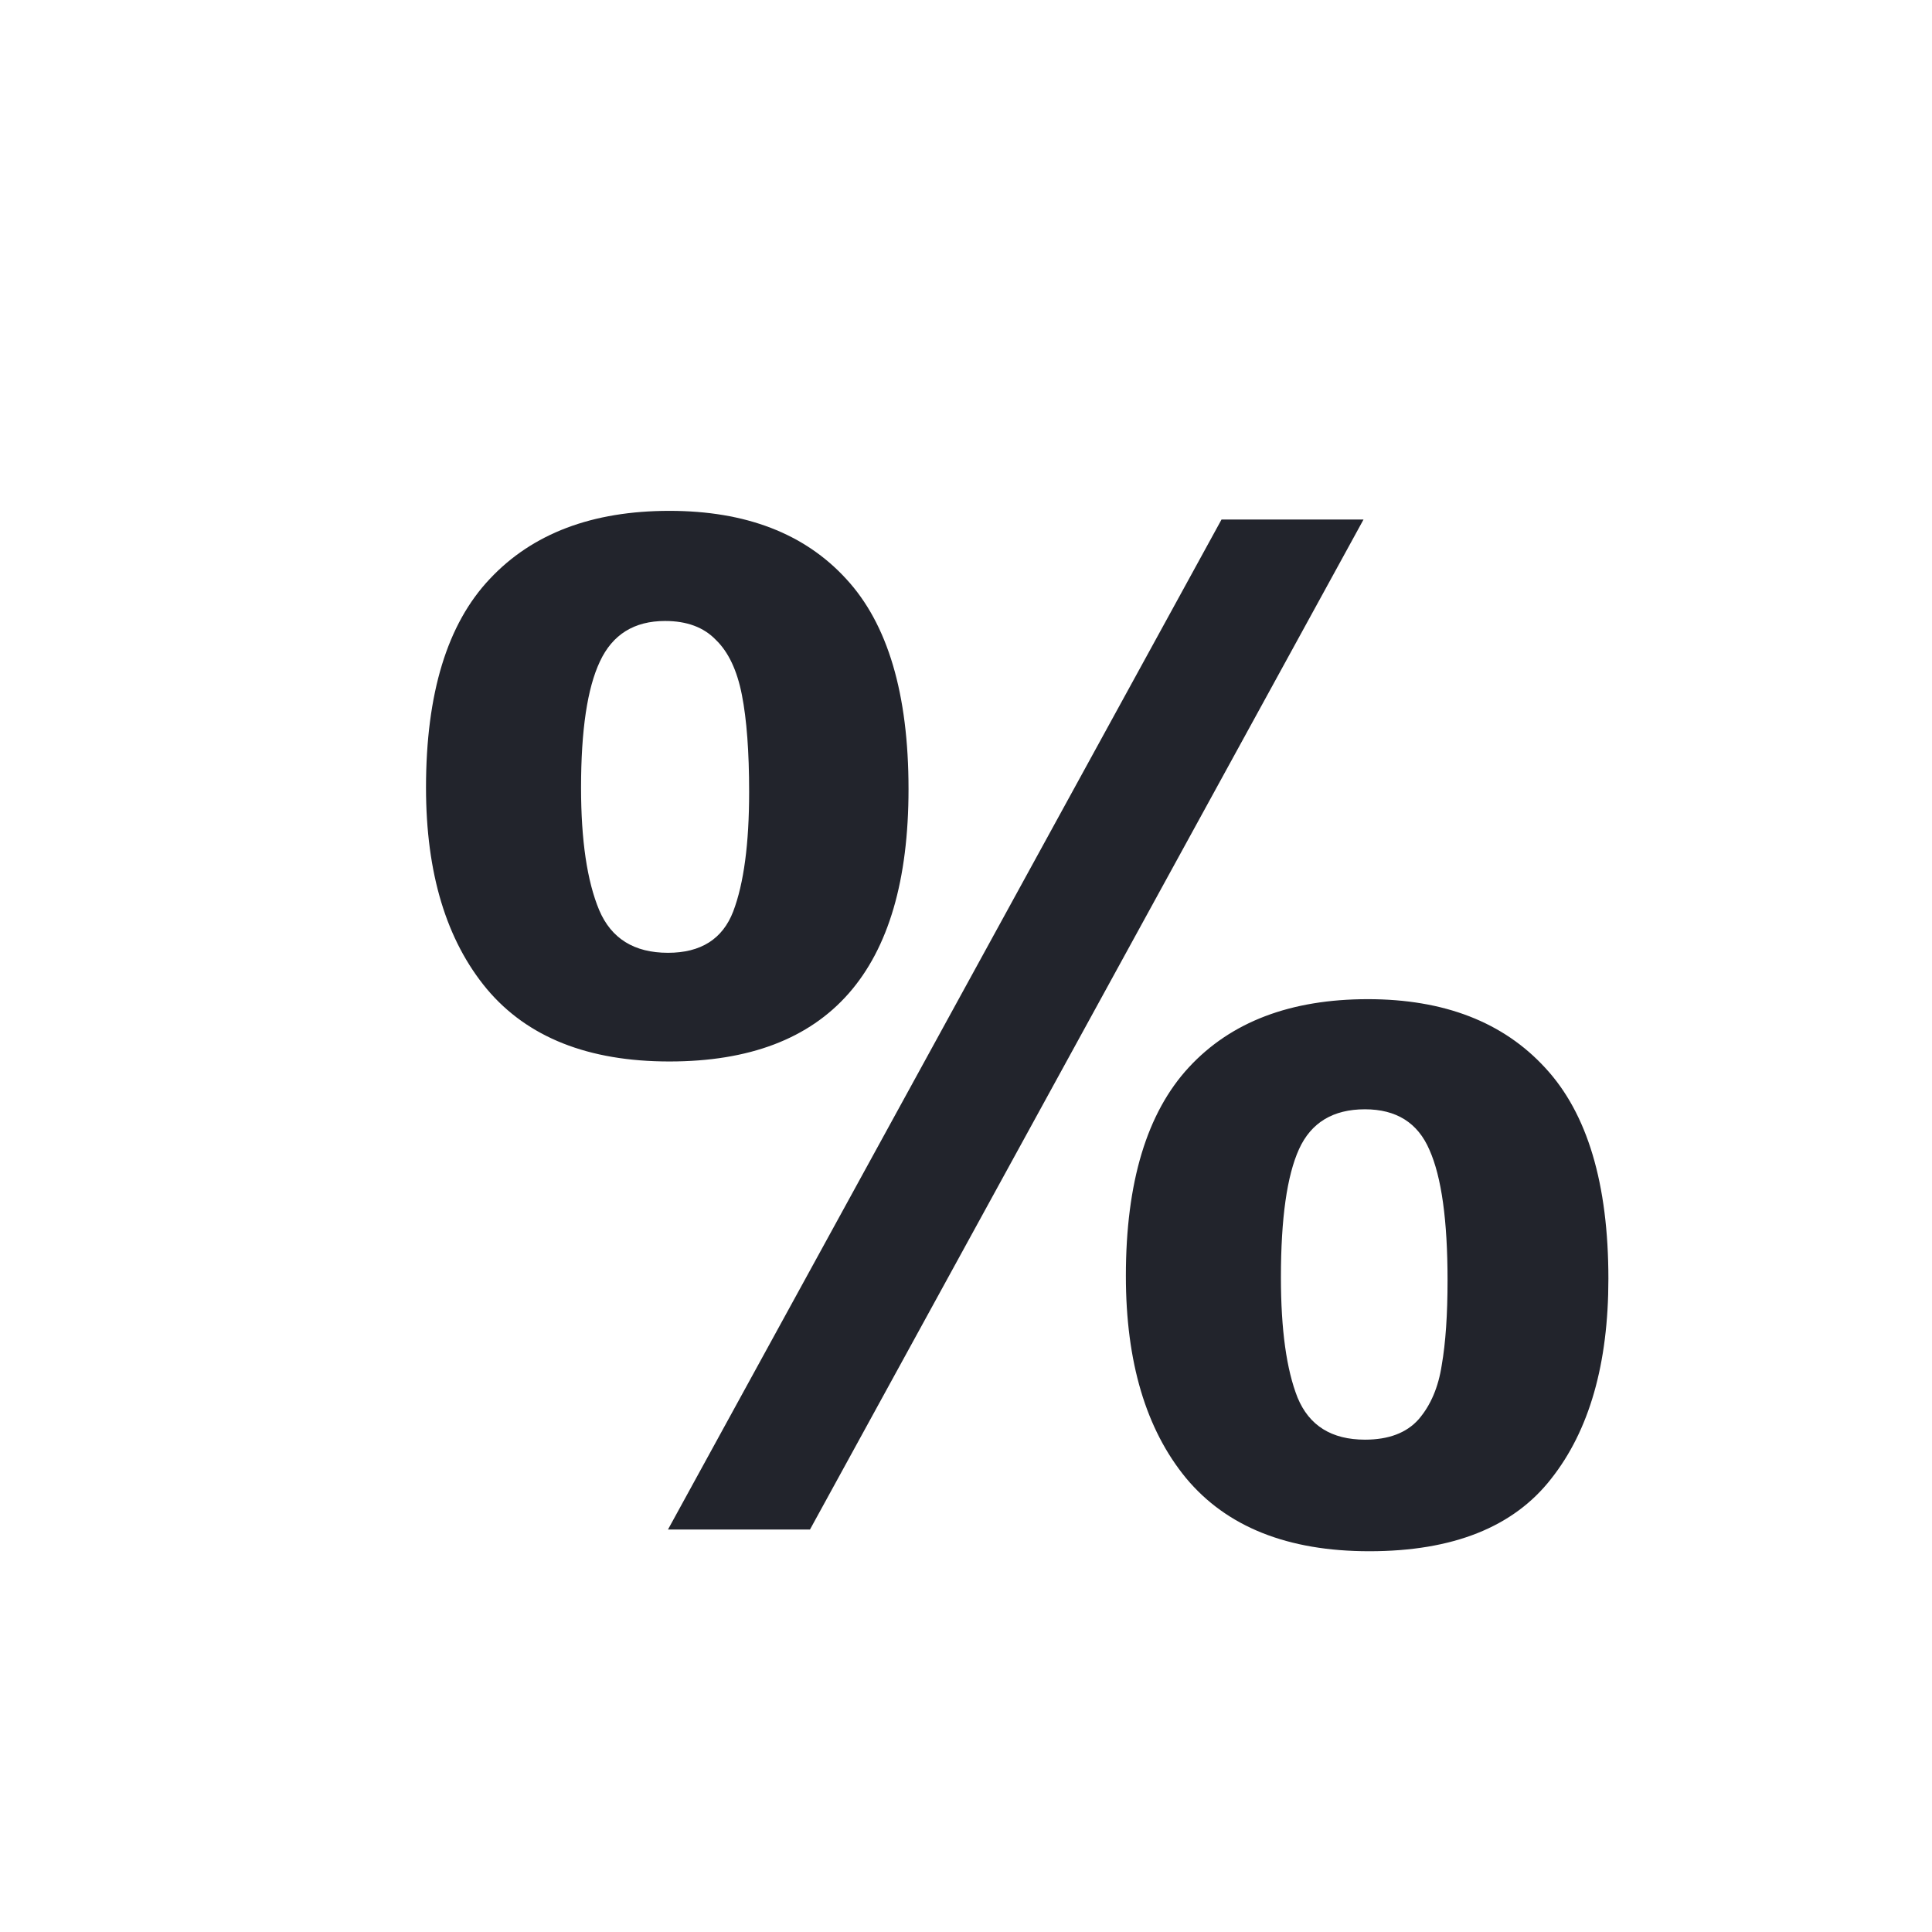 <svg width="24" height="24" viewBox="0 0 24 24" fill="none" xmlns="http://www.w3.org/2000/svg">
<path d="M8.316 13.186C7.308 13.186 6.552 12.886 6.048 12.286C5.544 11.68 5.292 10.846 5.292 9.784C5.292 8.614 5.556 7.75 6.084 7.192C6.612 6.628 7.356 6.346 8.316 6.346C9.264 6.346 9.996 6.628 10.512 7.192C11.028 7.75 11.286 8.62 11.286 9.802C11.286 12.058 10.296 13.186 8.316 13.186ZM15.174 6.454H16.938L10.062 19H8.298L15.174 6.454ZM8.298 11.836C8.706 11.836 8.976 11.665 9.108 11.323C9.24 10.975 9.306 10.48 9.306 9.838C9.306 9.34 9.276 8.938 9.216 8.632C9.156 8.326 9.048 8.098 8.892 7.948C8.742 7.792 8.532 7.714 8.262 7.714C7.878 7.714 7.608 7.882 7.452 8.218C7.296 8.548 7.218 9.07 7.218 9.784C7.218 10.438 7.293 10.945 7.443 11.305C7.593 11.659 7.878 11.836 8.298 11.836ZM17.01 19.27C15.996 19.27 15.237 18.967 14.733 18.361C14.235 17.755 13.986 16.918 13.986 15.85C13.986 14.686 14.247 13.822 14.769 13.258C15.291 12.694 16.032 12.412 16.992 12.412C17.94 12.412 18.675 12.697 19.197 13.267C19.719 13.831 19.98 14.704 19.98 15.886C19.98 16.942 19.743 17.77 19.269 18.37C18.801 18.97 18.048 19.27 17.01 19.27ZM16.956 17.884C17.25 17.884 17.472 17.8 17.622 17.632C17.772 17.458 17.868 17.233 17.91 16.957C17.958 16.681 17.982 16.33 17.982 15.904C17.982 15.16 17.907 14.62 17.757 14.284C17.613 13.948 17.346 13.78 16.956 13.78C16.56 13.78 16.287 13.945 16.137 14.275C15.987 14.605 15.912 15.136 15.912 15.868C15.912 16.516 15.981 17.014 16.119 17.362C16.263 17.71 16.542 17.884 16.956 17.884Z" fill="#22242C"/>
</svg>
